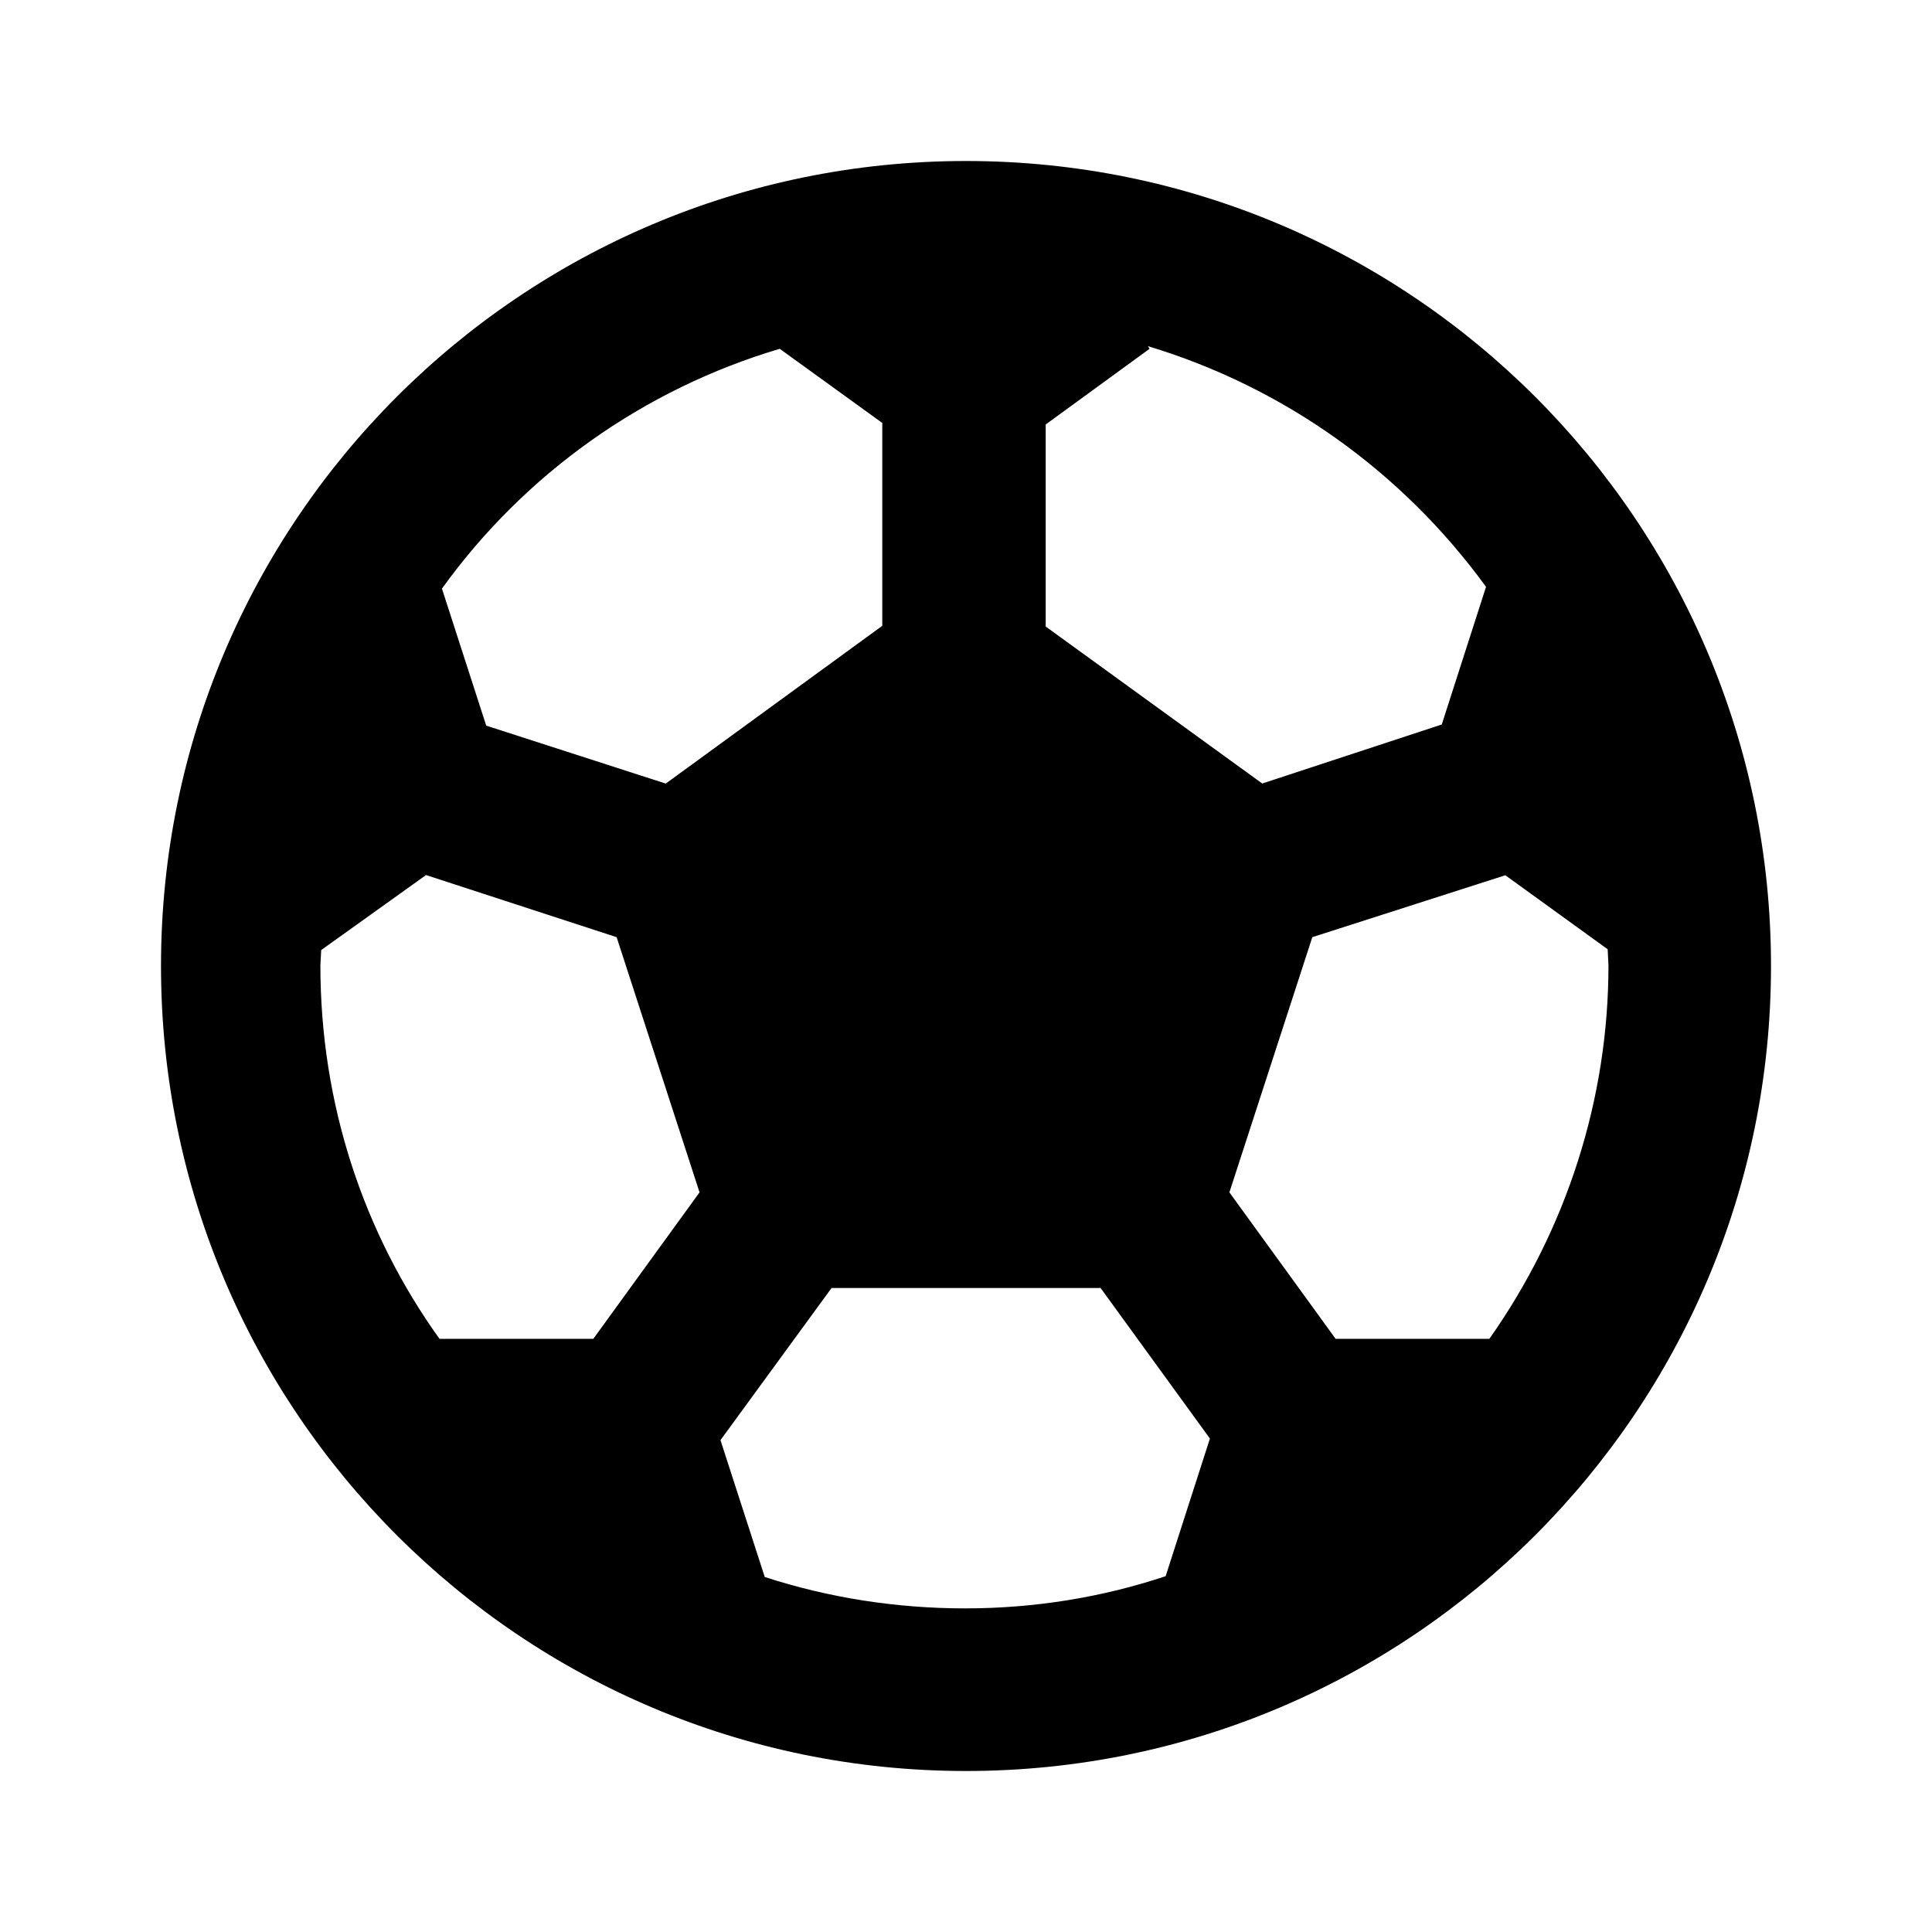 <svg viewBox="0 0 24 24" xmlns="http://www.w3.org/2000/svg"><path fill="none" d="M0 0h24v24H0Z"/><path d="M12 2c5.523 0 10 4.477 10 10s-4.477 10-10 10C6.477 22 2 17.523 2 12 2 6.477 6.477 2 12 2Zm1.67 14h-3.34l-1.38 1.89 .55 1.7v0c.8.26 1.64.39 2.49.39 .87 0 1.71-.14 2.49-.4l.55-1.71 -1.38-1.9Zm-8.38-5.128l-1.3.93 -.01.19c0 1.73.54 3.33 1.48 4.64h1.91l1.32-1.82 -1.03-3.17 -2.393-.78Zm13.412 0l-2.4.77 -1.03 3.17 1.32 1.82h1.91 -.001c.96-1.36 1.48-2.98 1.48-4.64l-.01-.2 -1.3-.94ZM14.28 4.333l-1.29.94v2.51l2.69 1.95L17.91 9l.55-1.71 0 0c-1.04-1.43-2.51-2.48-4.2-2.99Zm-4.59 0v-.001c-1.69.5-3.17 1.55-4.2 2.98l.55 1.702 2.23.72 2.69-1.96v-2.52l-1.3-.94Z"/></svg>